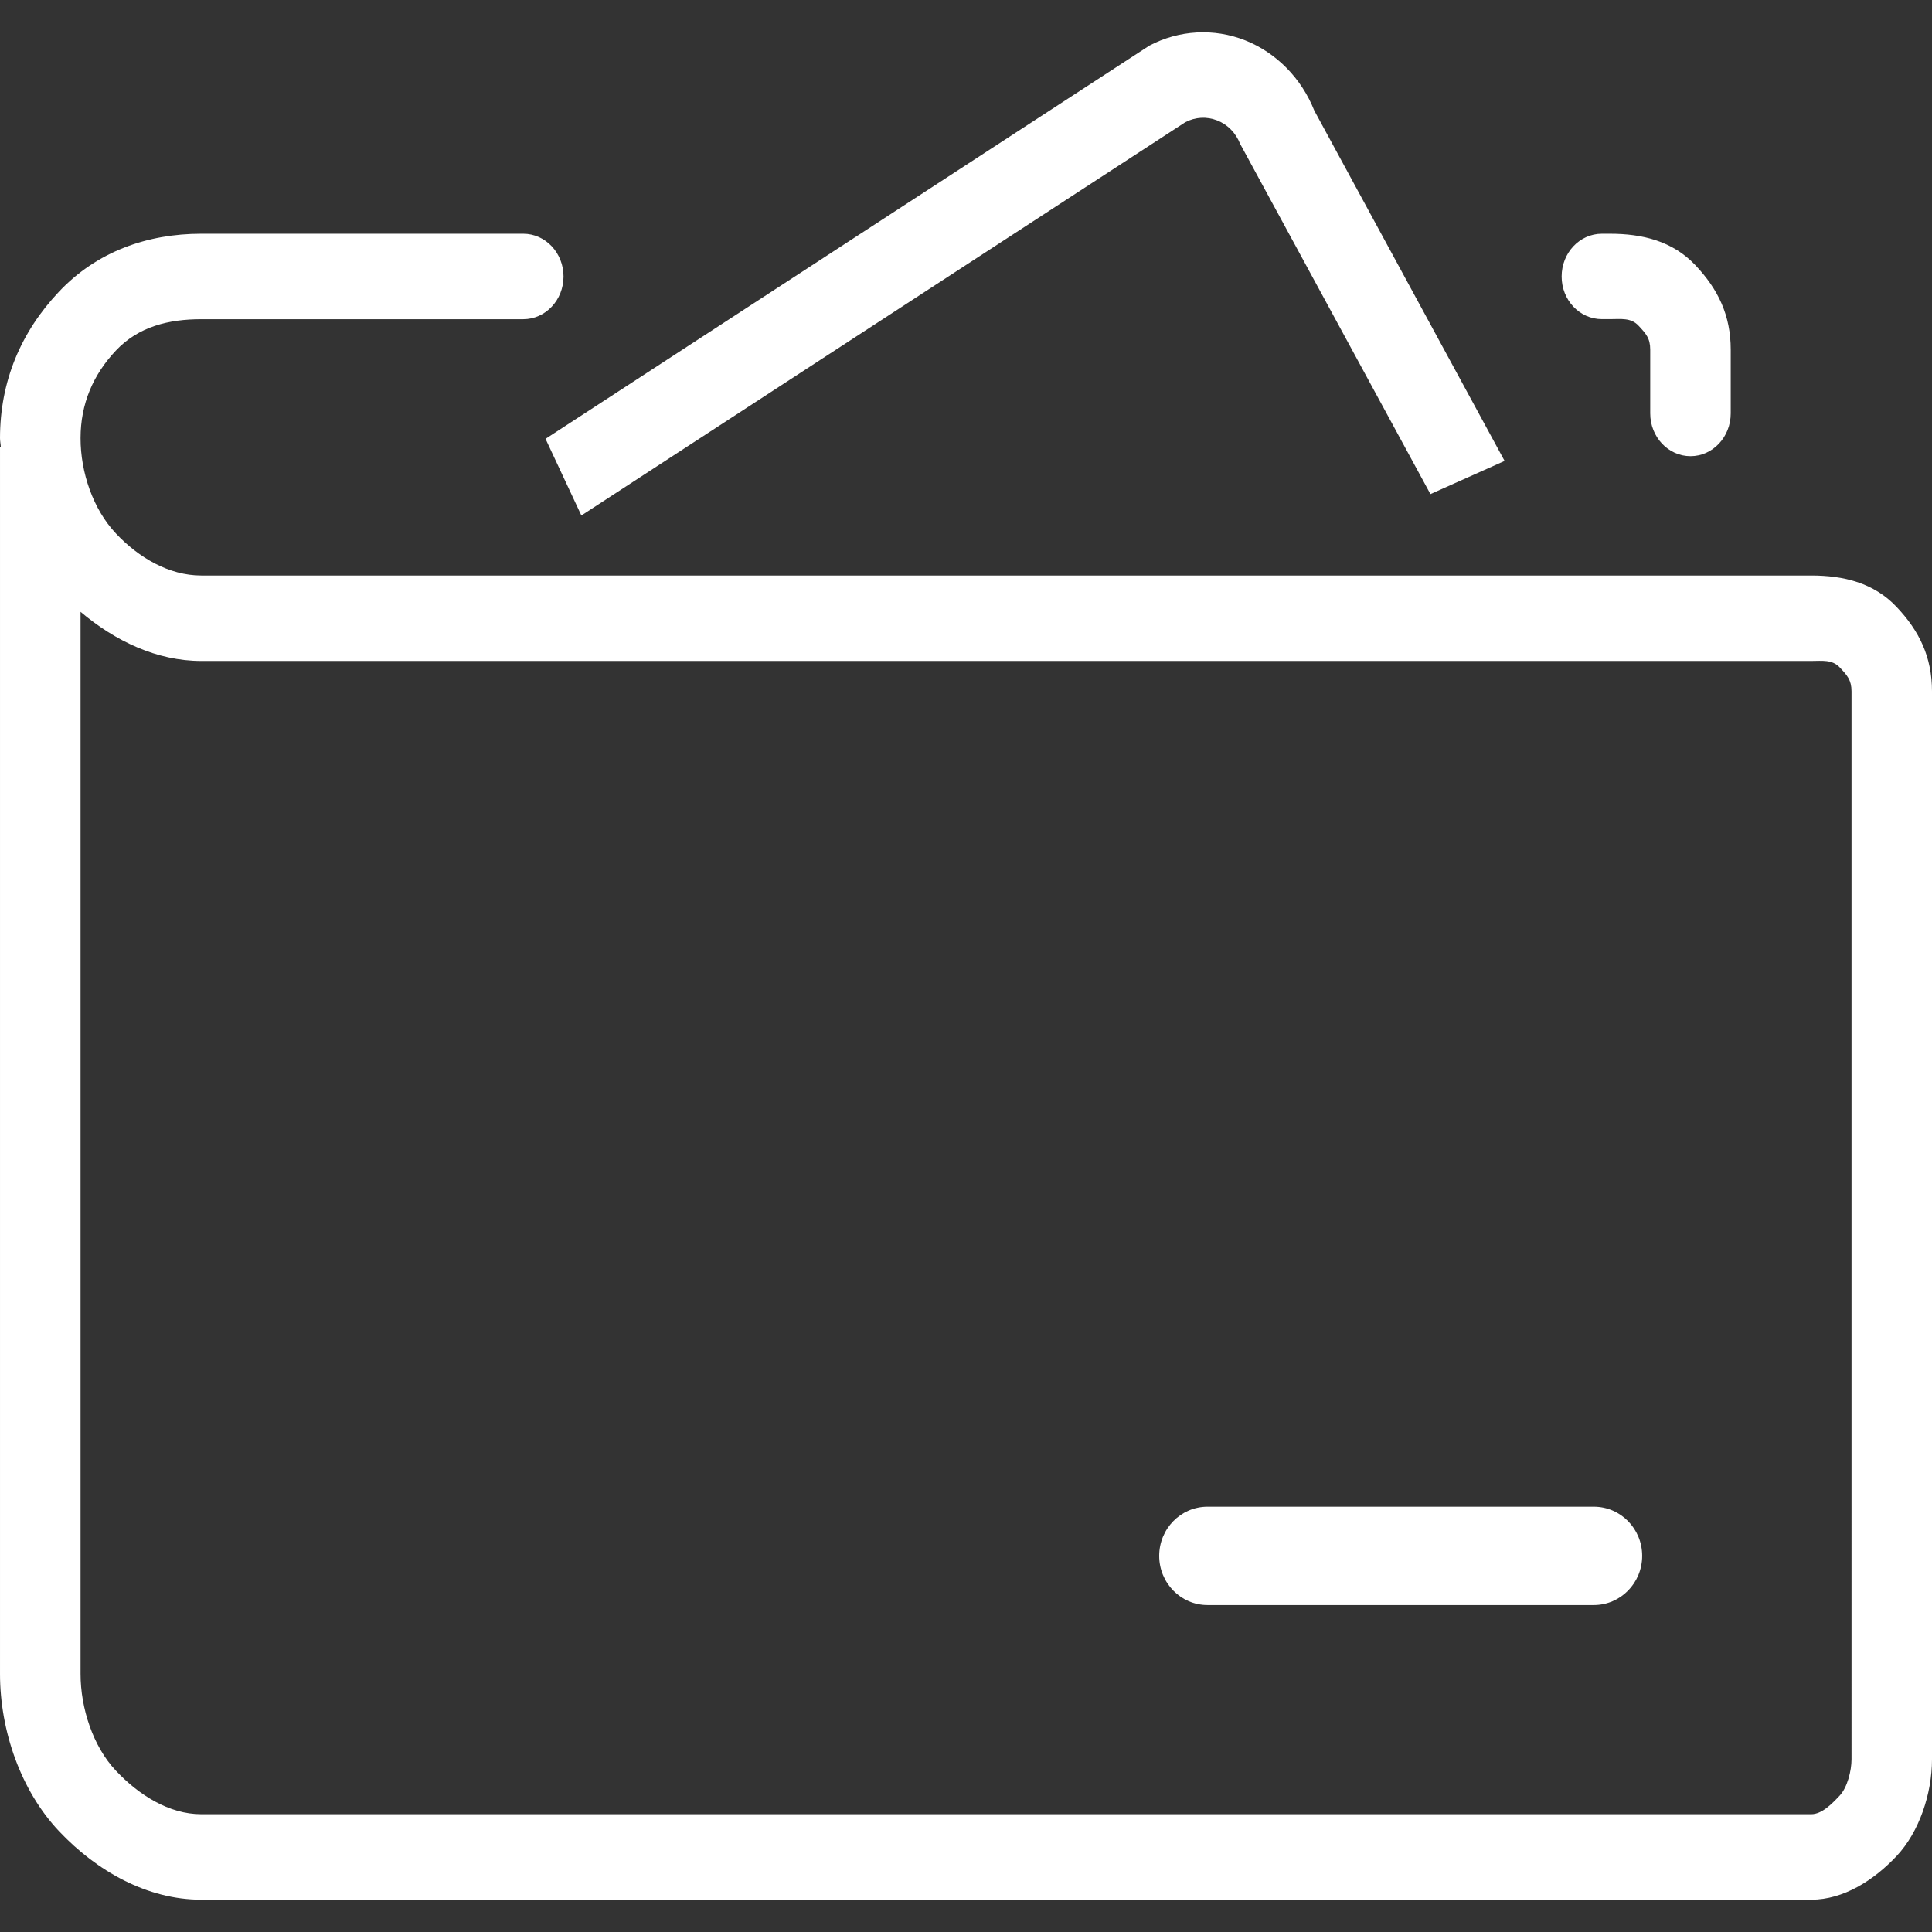 <?xml version="1.0" standalone="no"?><!DOCTYPE svg PUBLIC "-//W3C//DTD SVG 1.1//EN" "http://www.w3.org/Graphics/SVG/1.1/DTD/svg11.dtd"><svg t="1492744283094" class="icon" style="" viewBox="0 0 1024 1024" version="1.1" xmlns="http://www.w3.org/2000/svg" p-id="7910" xmlns:xlink="http://www.w3.org/1999/xlink" width="22" height="22"><rect x="0" y="0" width="1024" height="1024" fill="#333333" stroke="none"/><defs><style type="text/css"></style></defs><path d="M1005.24 321.683c-12.093-12.833-28.16-16.653-45.227-16.653L106.676 305.03c-17.1 0-33.213-9.497-45.243-22.293-12.123-12.867-18.74-32.353-18.74-50.483 0-18.153 6.617-33.583 18.703-46.417 12.067-12.833 28.18-16.653 45.28-16.653l170.673 0c11.773 0 21.327-10.143 21.327-22.63 0-12.493-9.553-22.667-21.327-22.667L106.676 123.887c-28.49 0-55.287 9.353-75.467 30.76C11.087 176.01 0.003 202.05 0.003 232.253c0 1.64 0.367 3.21 0.436 4.85L0.003 237.103l0 650.103c0 30.28 11.084 61.92 31.207 83.287 20.18 21.4 46.977 36.387 75.467 36.387l853.337 0c17.067 0 33.173-10.3 45.227-23.133S1024 950.64 1024 932.467L1024 366.46C1024 348.303 1017.36 334.48 1005.24 321.683zM981.347 932.507c0 6.033-2.227 14.947-6.28 19.213-4.04 4.3-9.4 9.86-15.053 9.86L106.676 961.58c-17.1 0-33.213-10.26-45.28-23.113-12.087-12.8-18.703-33.1-18.703-51.26L42.693 324.28c18.43 15.557 40.503 26.04 63.983 26.04l853.337 0c5.653 0 11.014-0.887 15.053 3.38 4.013 4.267 6.28 6.727 6.28 12.76L981.347 932.507zM849.04 169.147l4.267 0c5.72 0 11.067-0.883 15.093 3.42 4.027 4.294 6.253 6.717 6.253 12.76l0 33.793c0 12.487 9.547 22.66 21.36 22.66 11.773 0 21.307-10.137 21.307-22.66l0-33.793c0-18.157-6.627-31.983-18.733-44.78-12.107-12.83-28.187-16.66-45.28-16.66l-4.267 0c-11.814 0-21.333 10.143-21.333 22.667S837.227 169.147 849.04 169.147zM308.137 273.213l320.09-208.44c5.32-2.797 11.334-3.107 16.88-0.957 5.574 2.187 9.907 6.627 12.187 12.423l100.867 185.644 39.307-17.58-100.853-185.673c-6.813-17.17-20.2-30.75-36.693-37.267-16.507-6.527-35.014-5.47-50.747 2.823L289.143 232.6 308.137 273.213zM844.774 798.58 640 798.58c-14.147 0-25.6 11.667-25.6 26.067 0 14.367 11.453 26.054 25.6 26.054l204.774 0c14.147 0 25.613-11.687 25.613-26.054C870.387 810.214 858.92 798.58 844.774 798.58z" p-id="7911" fill="#ffffff"></path></svg>